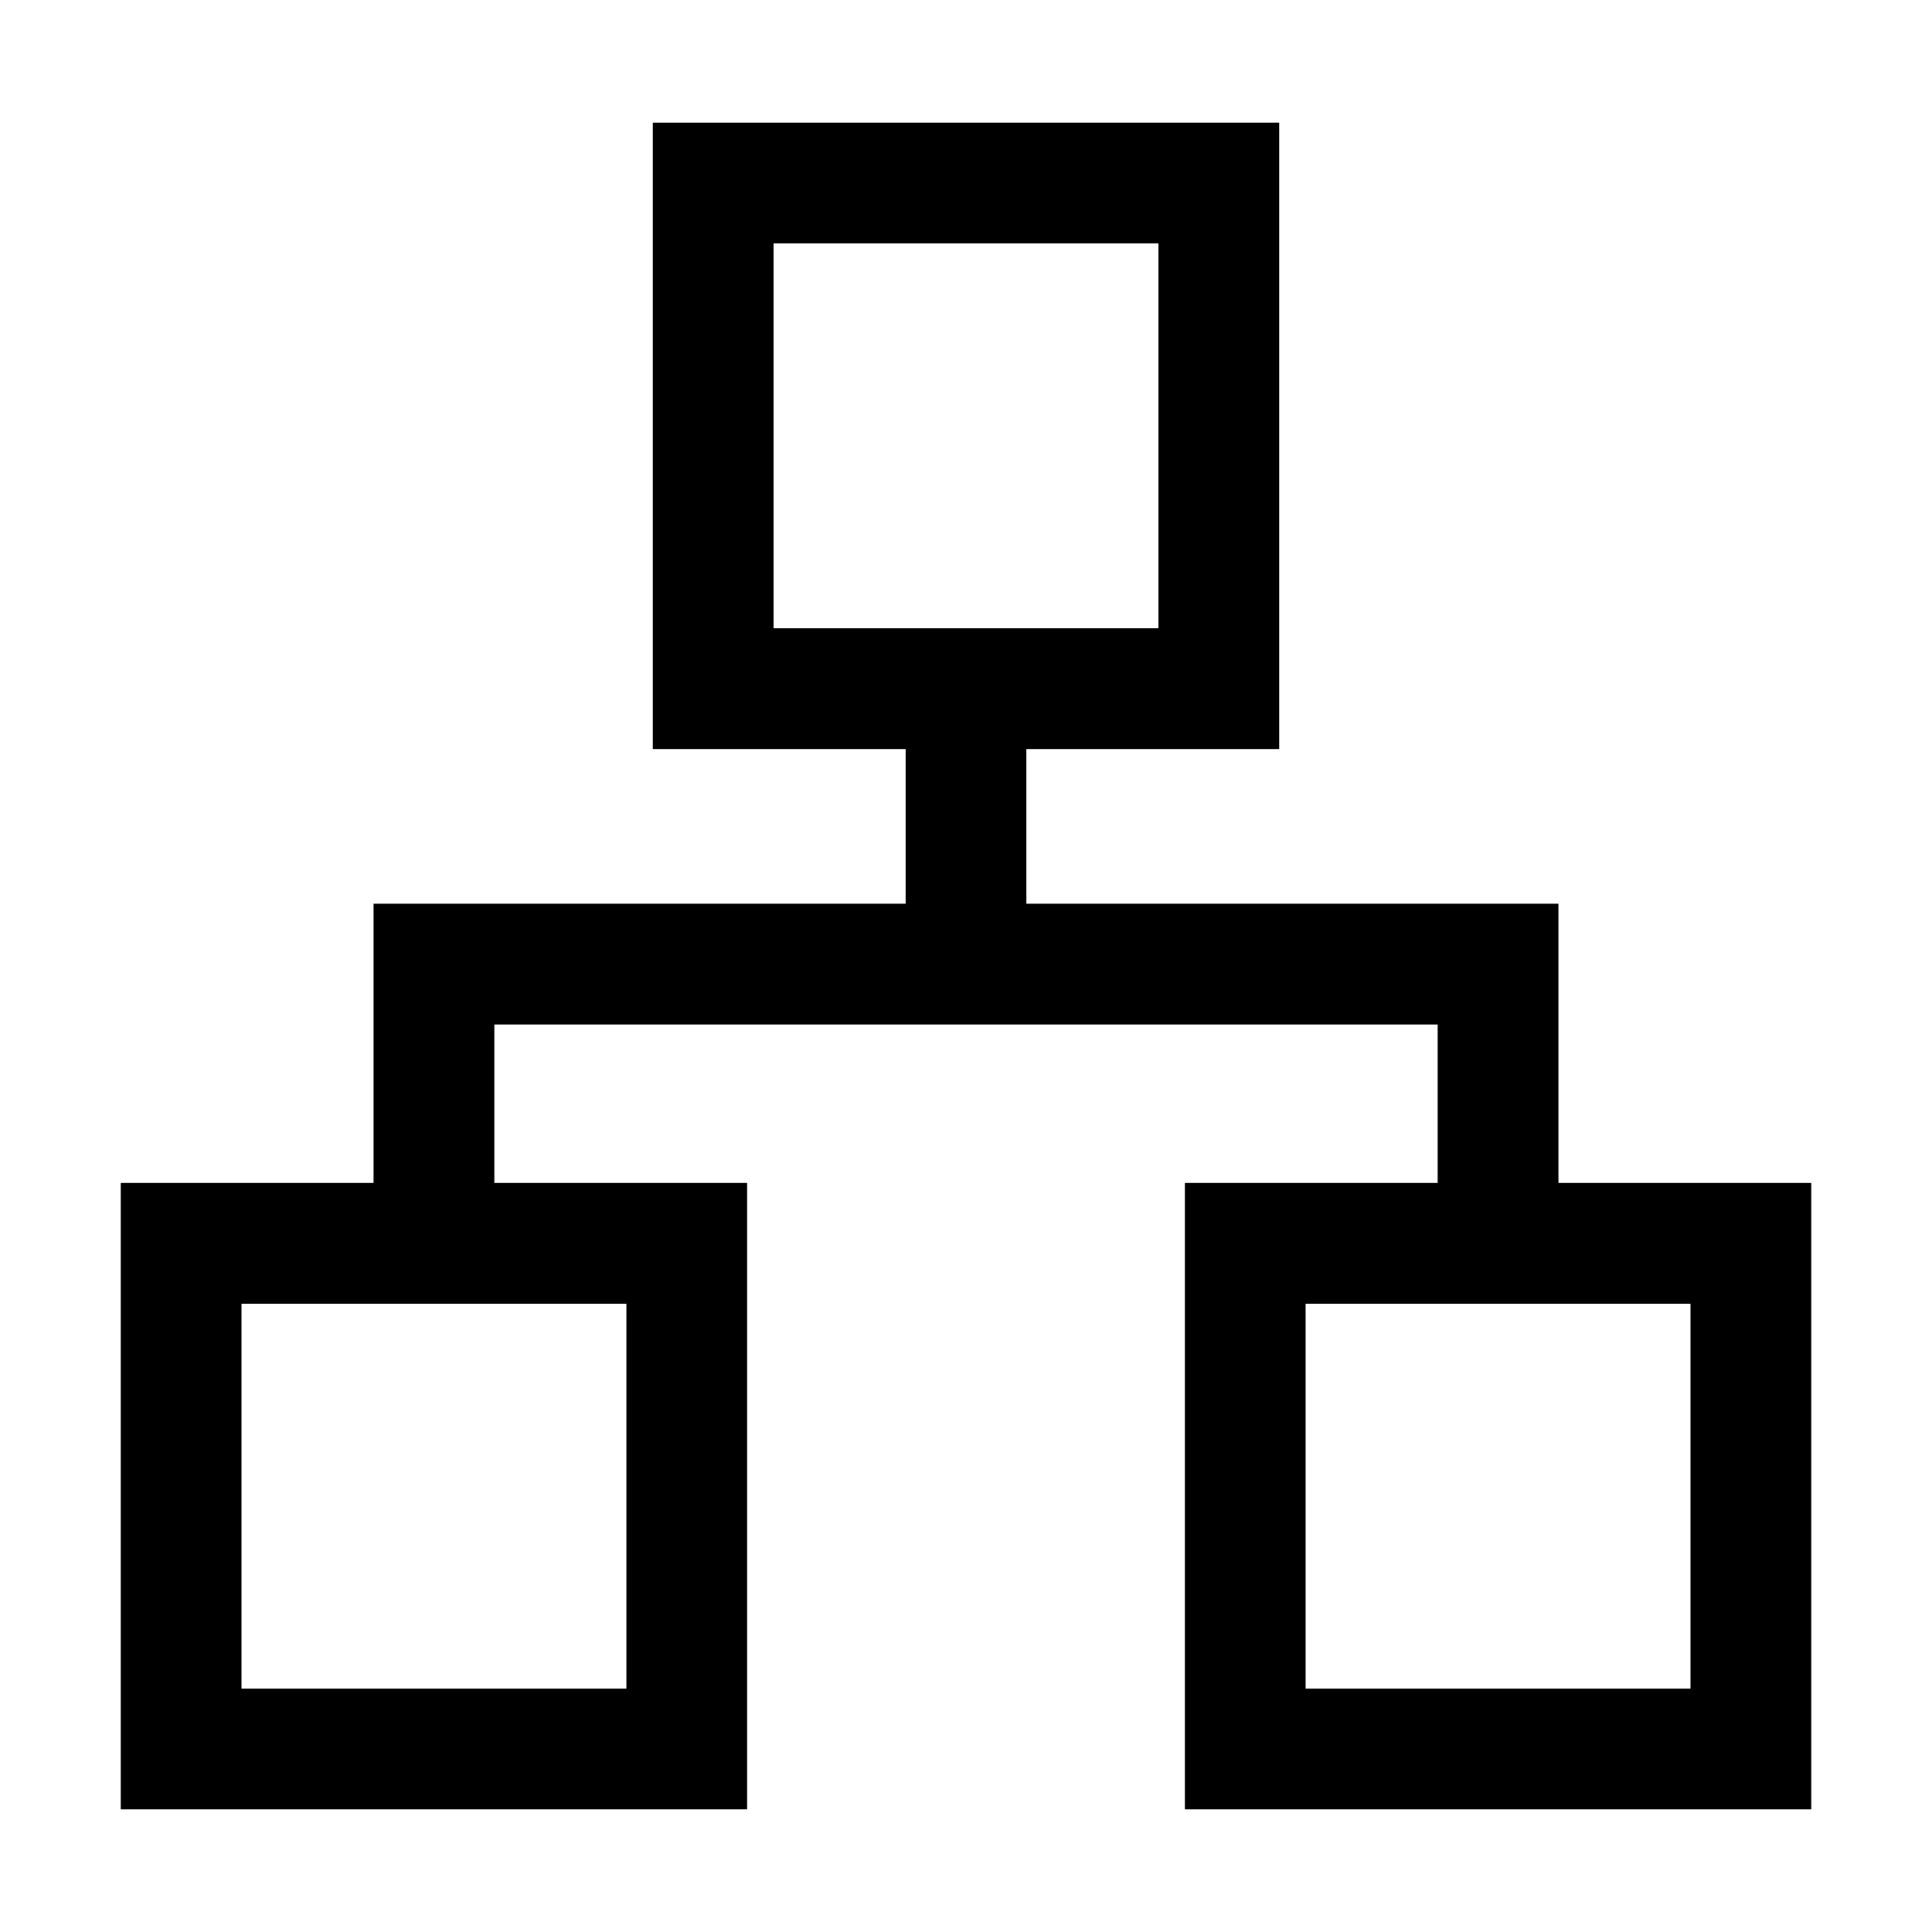 <?xml version="1.0" encoding="utf-8"?>
<!-- Generator: Adobe Illustrator 23.0.1, SVG Export Plug-In . SVG Version: 6.00 Build 0)  -->
<svg version="1.1" id="图层_1" xmlns="http://www.w3.org/2000/svg" xmlns:xlink="http://www.w3.org/1999/xlink" x="0px" y="0px"
	 viewBox="0 0 1024 1024" style="enable-background:new 0 0 1024 1024;" xml:space="preserve">
<title>图标制作模版</title>
<path d="M826,627V479H544v-82h134V65H346v332h134v82H198v148H64v332h332V627H262v-84h500v84H628v332h332V627H826z M332,895H128V691
	h204V895z M410,333V129h204v204H410z M896,895H692V691h204V895z"/>
</svg>
